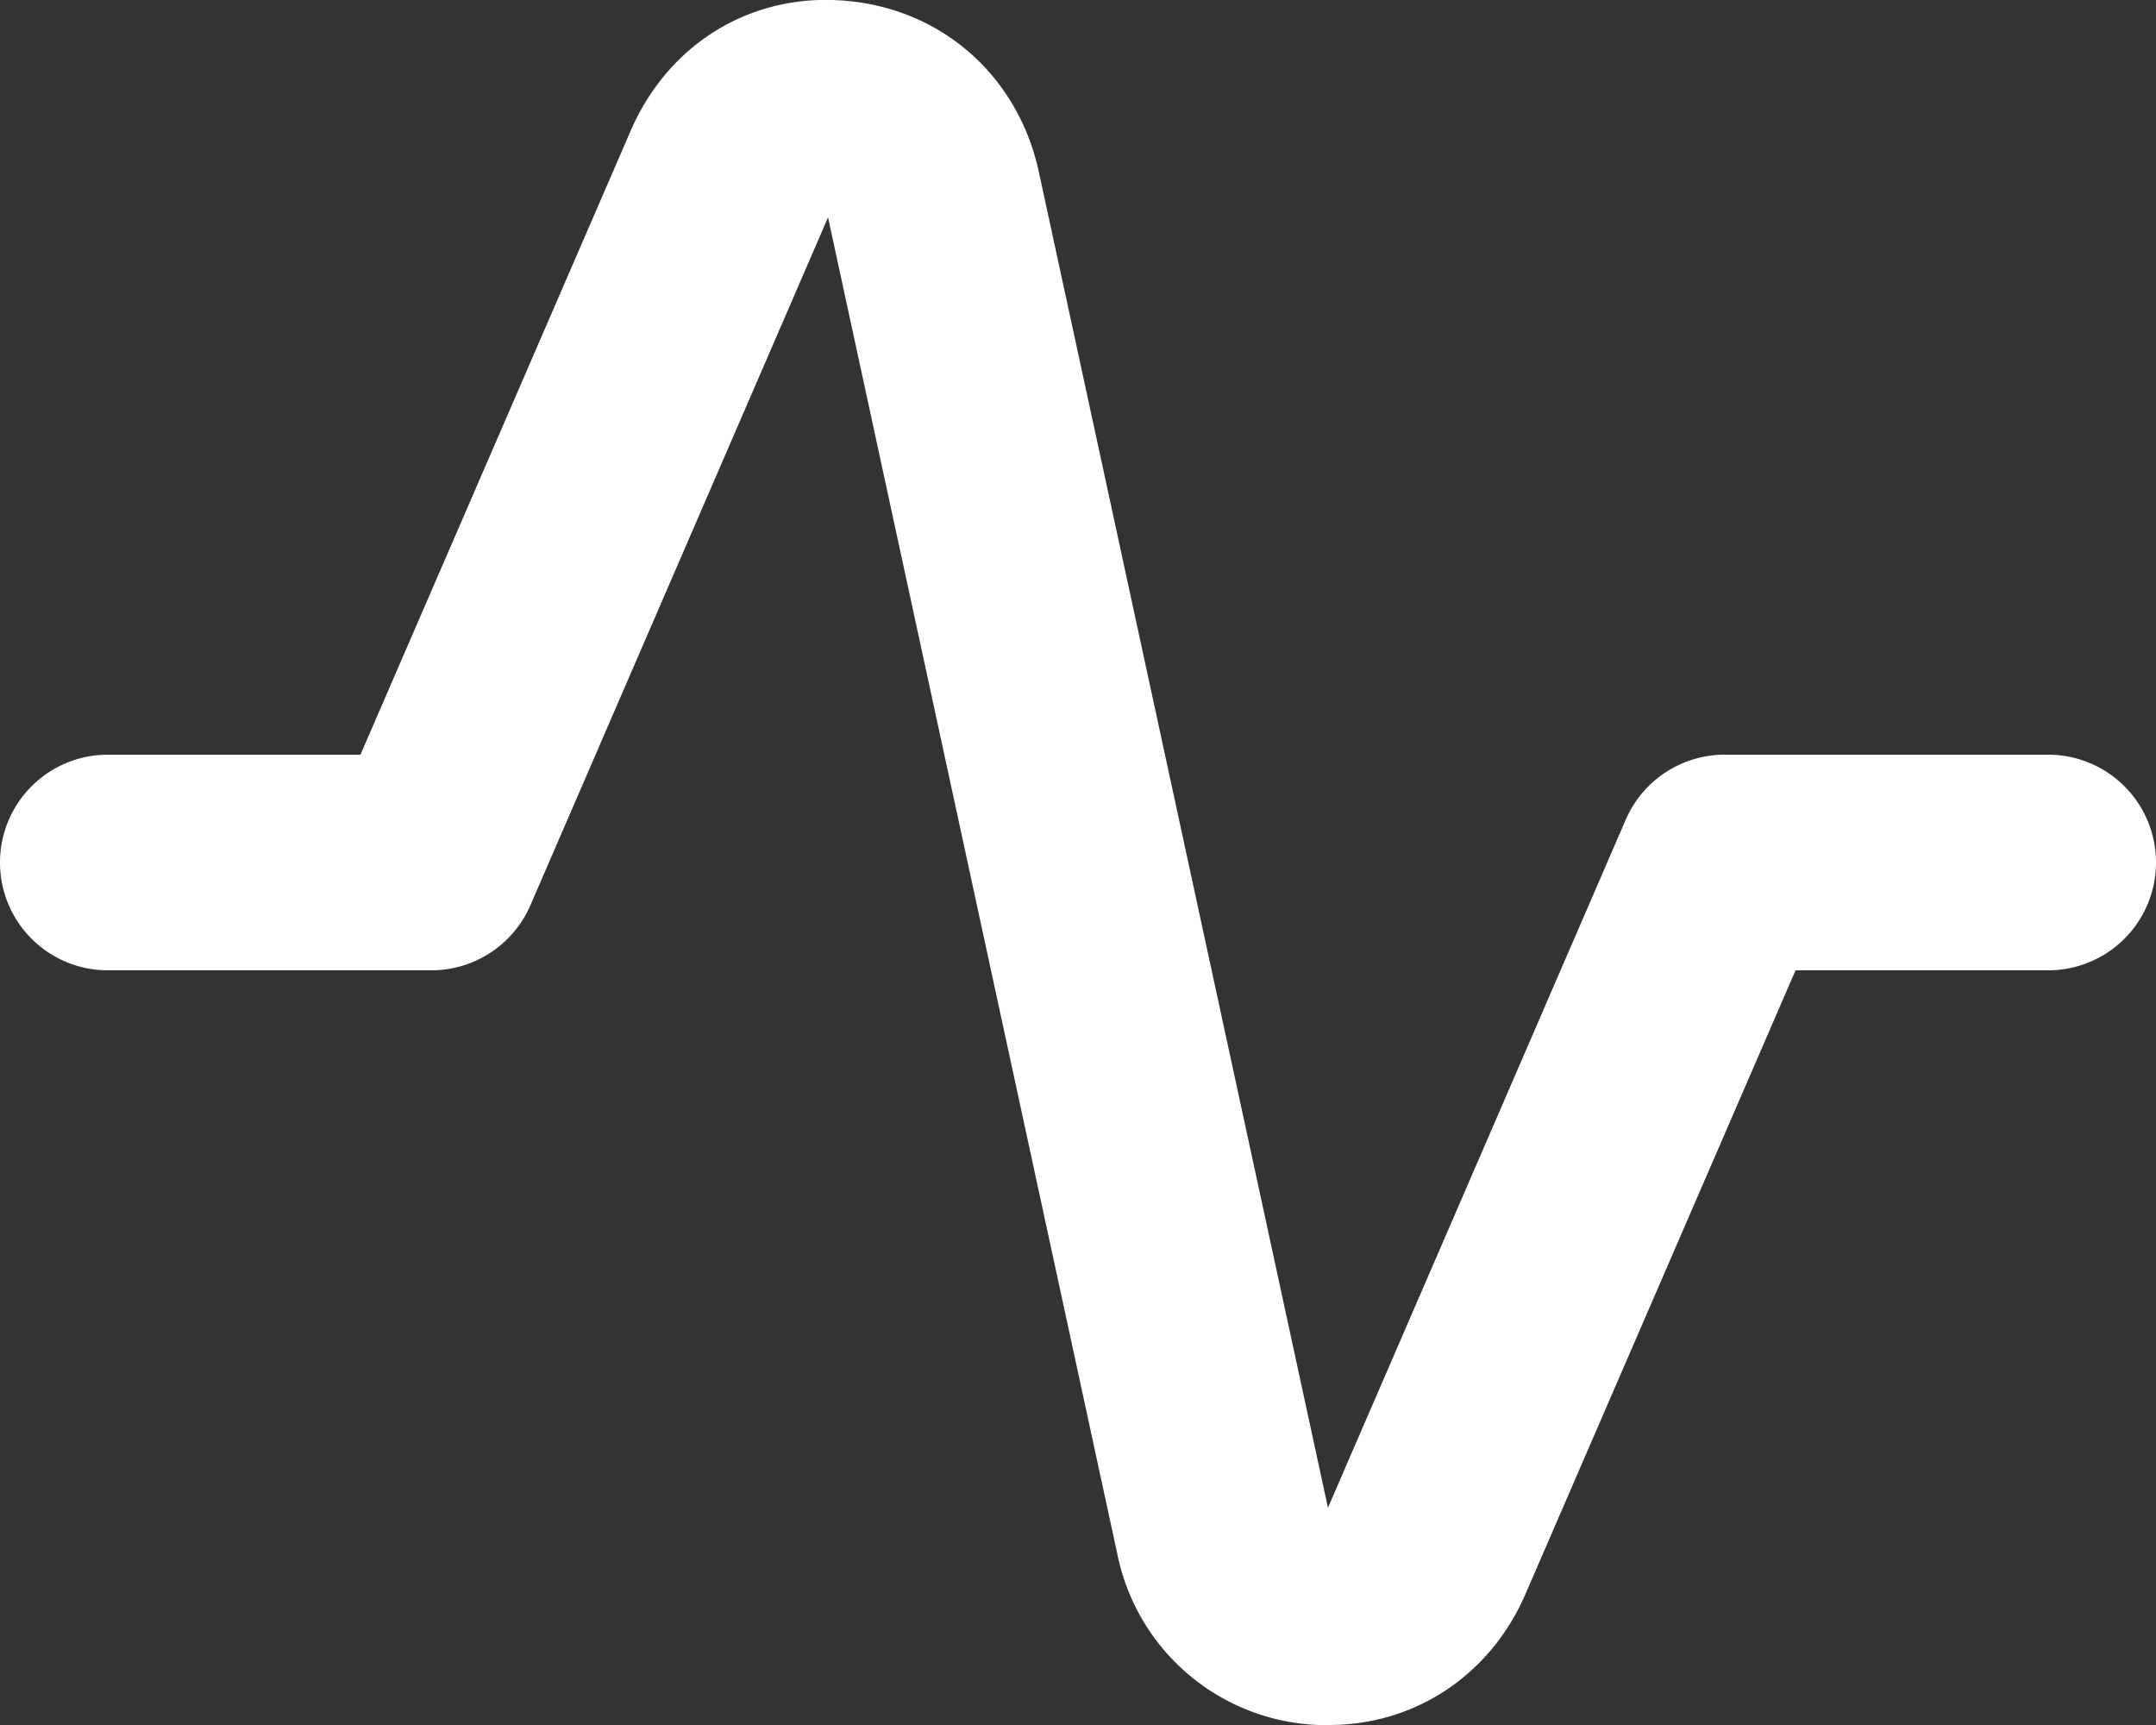 <svg xmlns="http://www.w3.org/2000/svg" width="16" height="12.801"><rect width="100%" height="100%" fill="#333333" stroke="none"/><path d="M9.863 12.801a1.584 1.584 0 0 1-1.572-1.274L6.145 1.613 3.935 6.72A.801.801 0 0 1 3.2 7.2H.8a.8.8 0 1 1 0-1.6h1.875L4.68.971C4.964.316 5.59-.064 6.3.008c.705.07 1.257.566 1.409 1.266l2.146 9.914 2.21-5.106A.8.8 0 0 1 12.8 5.6h2.4a.8.8 0 1 1 0 1.6h-1.875l-2.005 4.63c-.262.603-.822.97-1.457.97" fill="#fff" fill-rule="evenodd" data-name="🎨 Icon Сolor"/></svg>